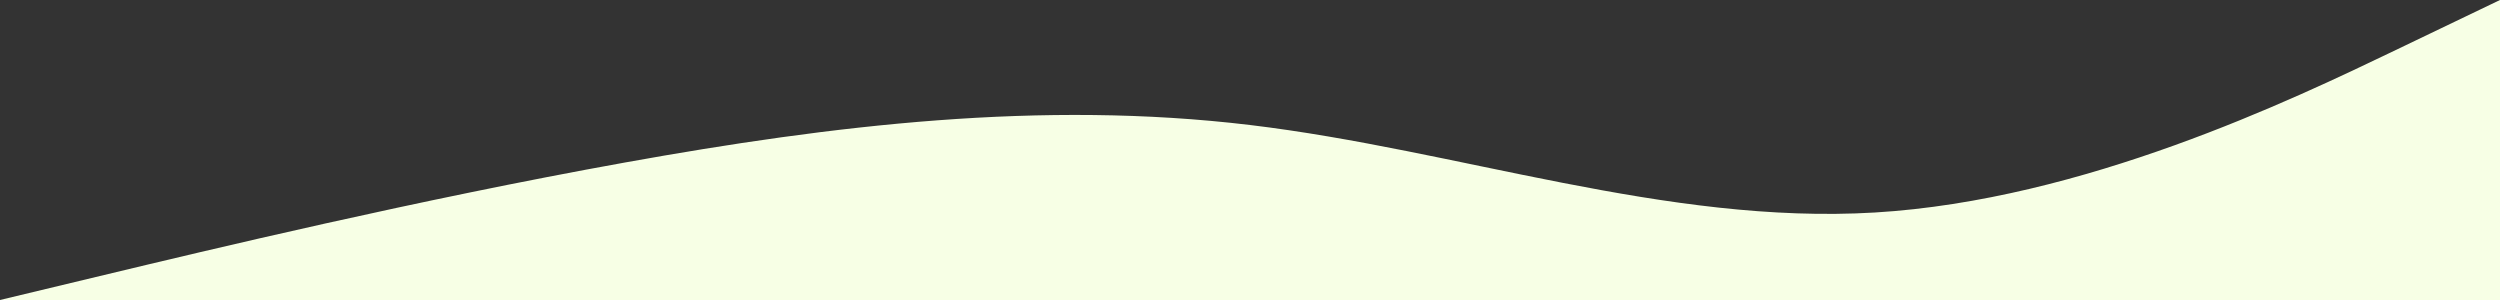 <svg width="1200" height="144" viewBox="0 0 1200 144" fill="none" xmlns="http://www.w3.org/2000/svg">
<rect x="0" y="0" width="1200" height="144" fill="#333333" stroke="none"/>
<path fill-rule="evenodd" clip-rule="evenodd" d="M0 144L50 132C100 120 200 96 300 78C400 60 500 48 600 60C700 72 800 108 900 102C1000 96 1100 48 1150 24L1200 0V144H1150C1100 144 1000 144 900 144C800 144 700 144 600 144C500 144 400 144 300 144C200 144 100 144 50 144H0Z" fill="#F7FFE5"/>
</svg>
